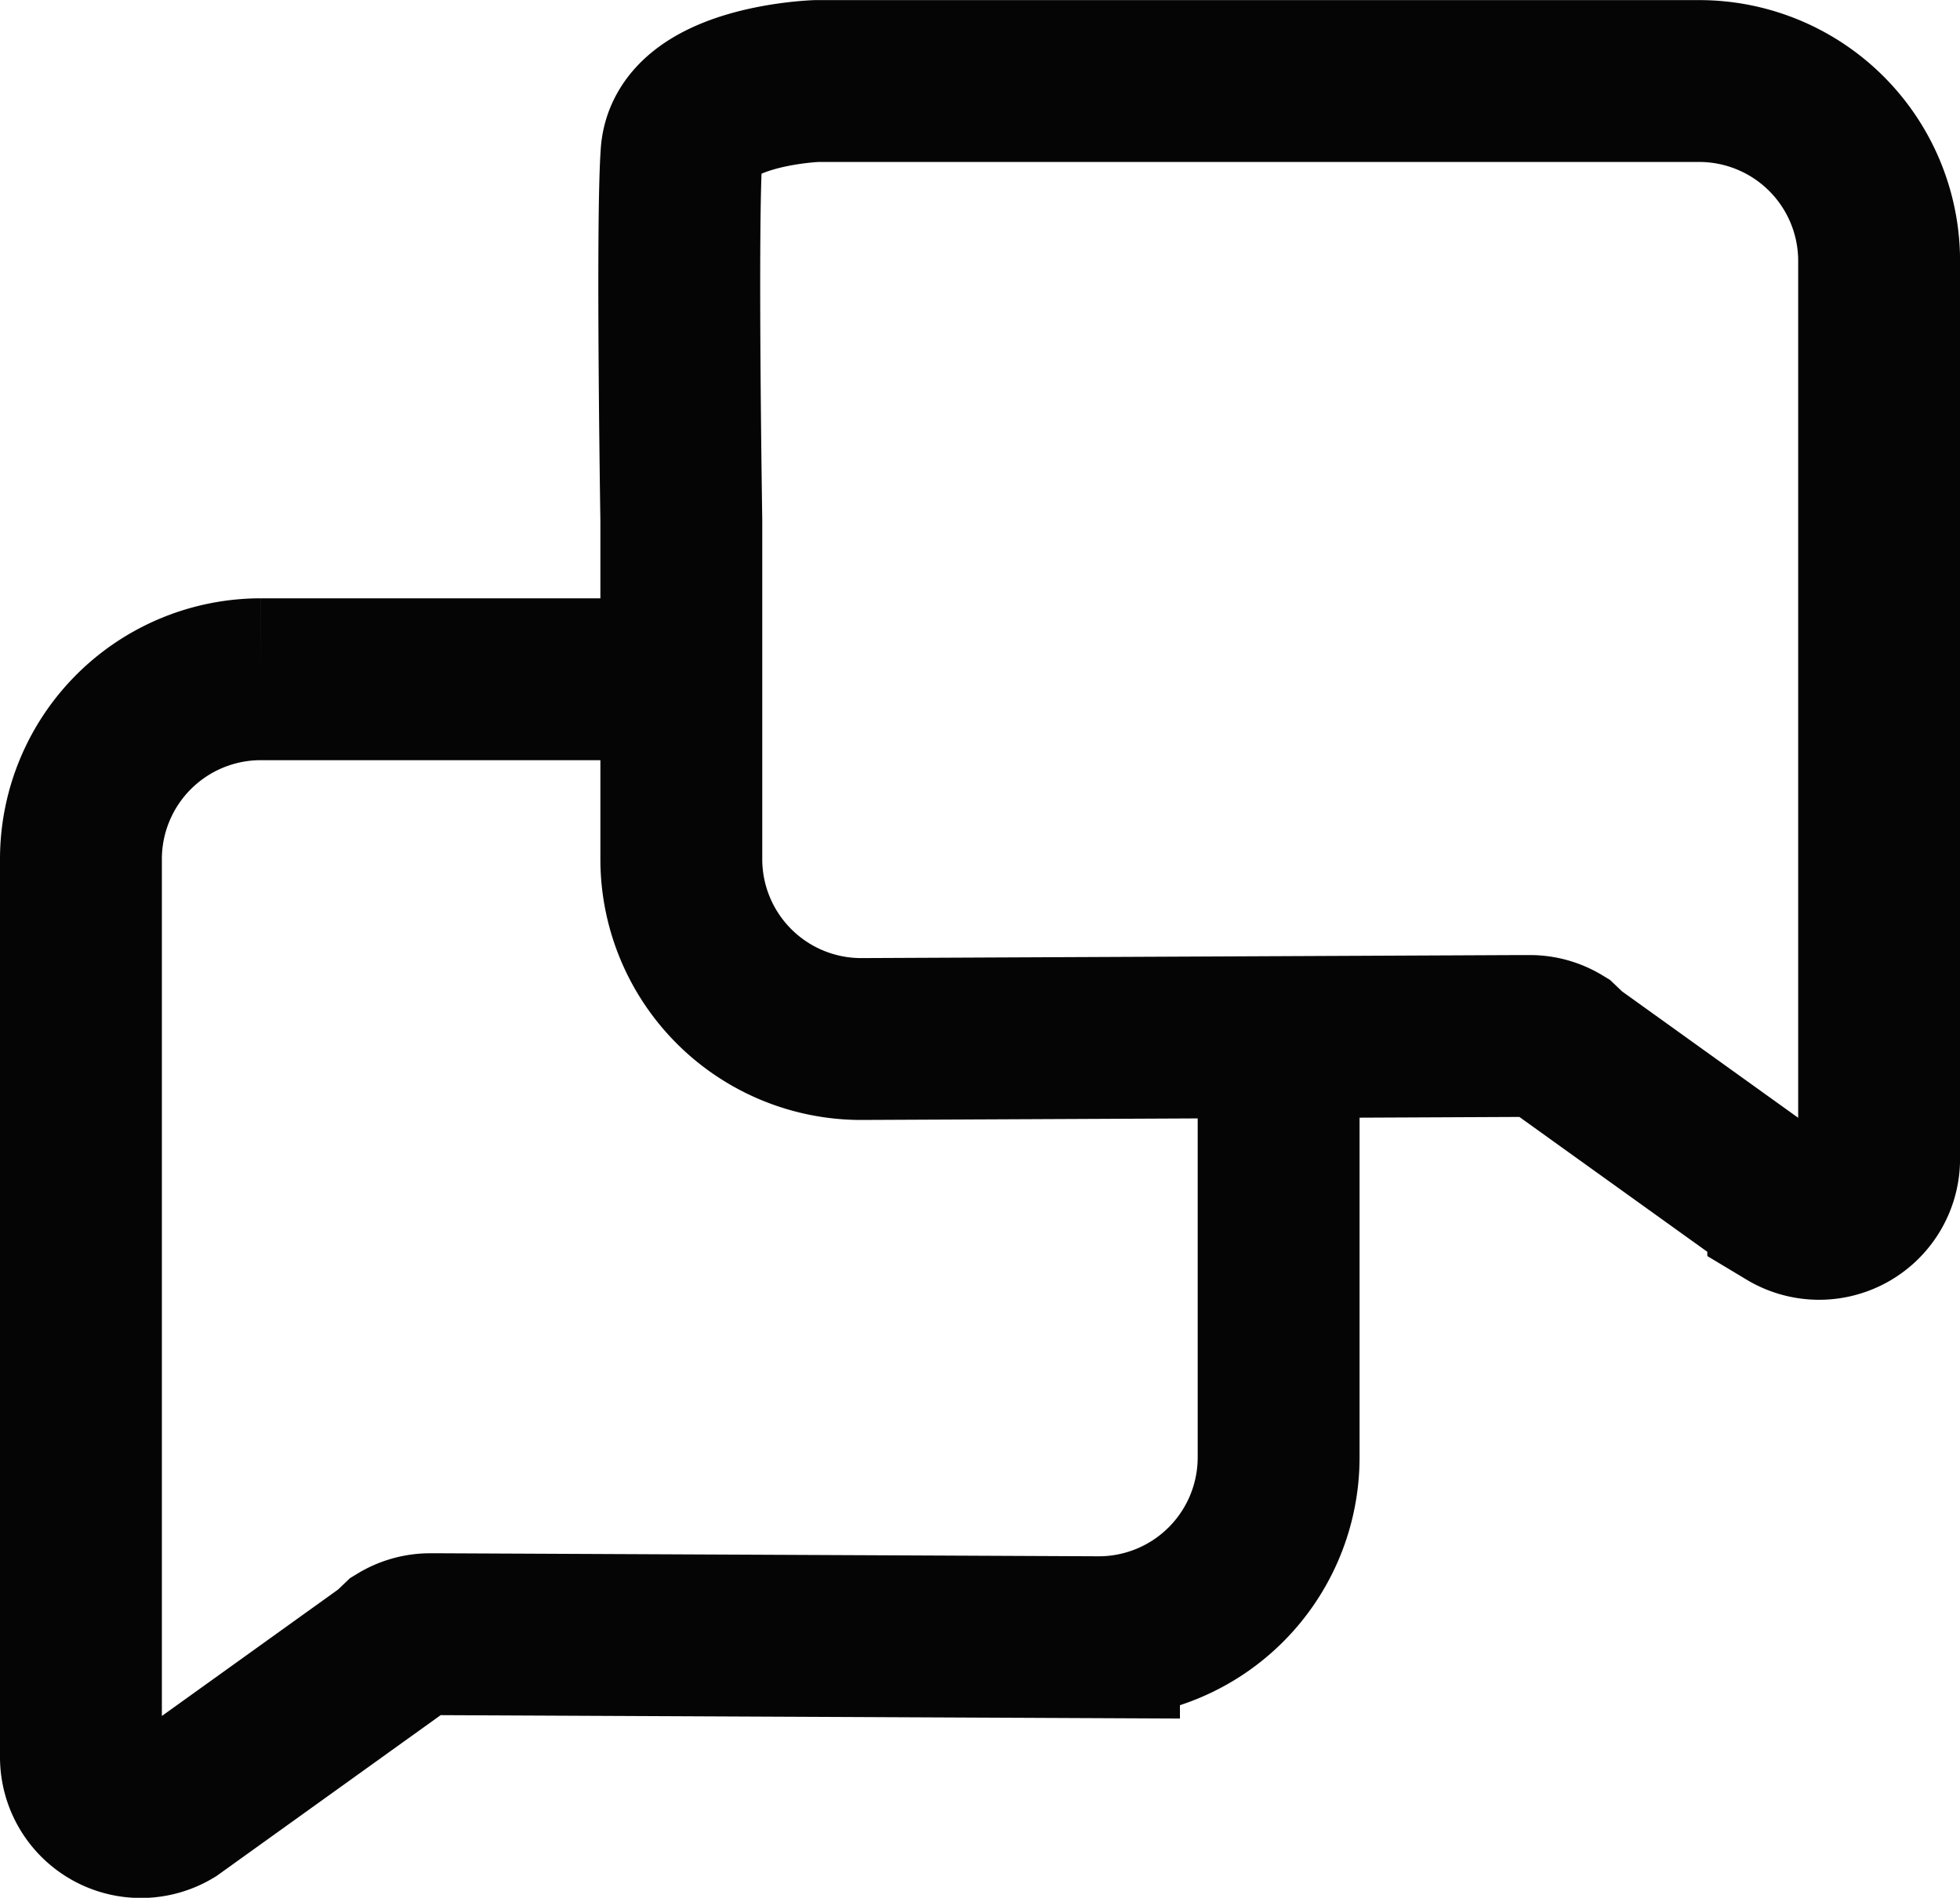 <svg xmlns="http://www.w3.org/2000/svg" width="36.325" height="35.173" viewBox="0 0 36.325 35.173">
    <defs>
        <style>
            .cls-1{fill:none;stroke:#050505;stroke-linecap:round;stroke-miterlimit:10;stroke-width:3px}
        </style>
    </defs>
    <g id="Group_11170" data-name="Group 11170" transform="translate(1.5 1.5)">
        <g id="Group_10999" data-name="Group 10999">
            <path id="Path_1297" data-name="Path 1297" class="cls-1" d="M1927.617 1141.8h-6.893a3.334 3.334 0 0 0-3.332 3.33v16.646a1.112 1.112 0 0 0 .565.968 1.11 1.11 0 0 0 1.119-.015l4.041-2.9.179-.171a1.094 1.094 0 0 1 .572-.159h.18l12.212.056a3.334 3.334 0 0 0 3.329-3.33v-6.289" transform="translate(-1917.392 -1130.711)"/>
            <path id="Path_5100" data-name="Path 5100" class="cls-1" d="M1917.434 1149.935v6.289a3.334 3.334 0 0 0 3.329 3.33l12.213-.056h.181a1.094 1.094 0 0 1 .572.159l.179.171 4.041 2.9a1.111 1.111 0 0 0 1.119.015 1.112 1.112 0 0 0 .565-.968v-16.646a3.334 3.334 0 0 0-3.332-3.33h-16.363s-2.408.082-2.5 1.35-.004 6.786-.004 6.786z" transform="translate(-1906.307 -1141.797)"/>
        </g>
    </g>
</svg>
